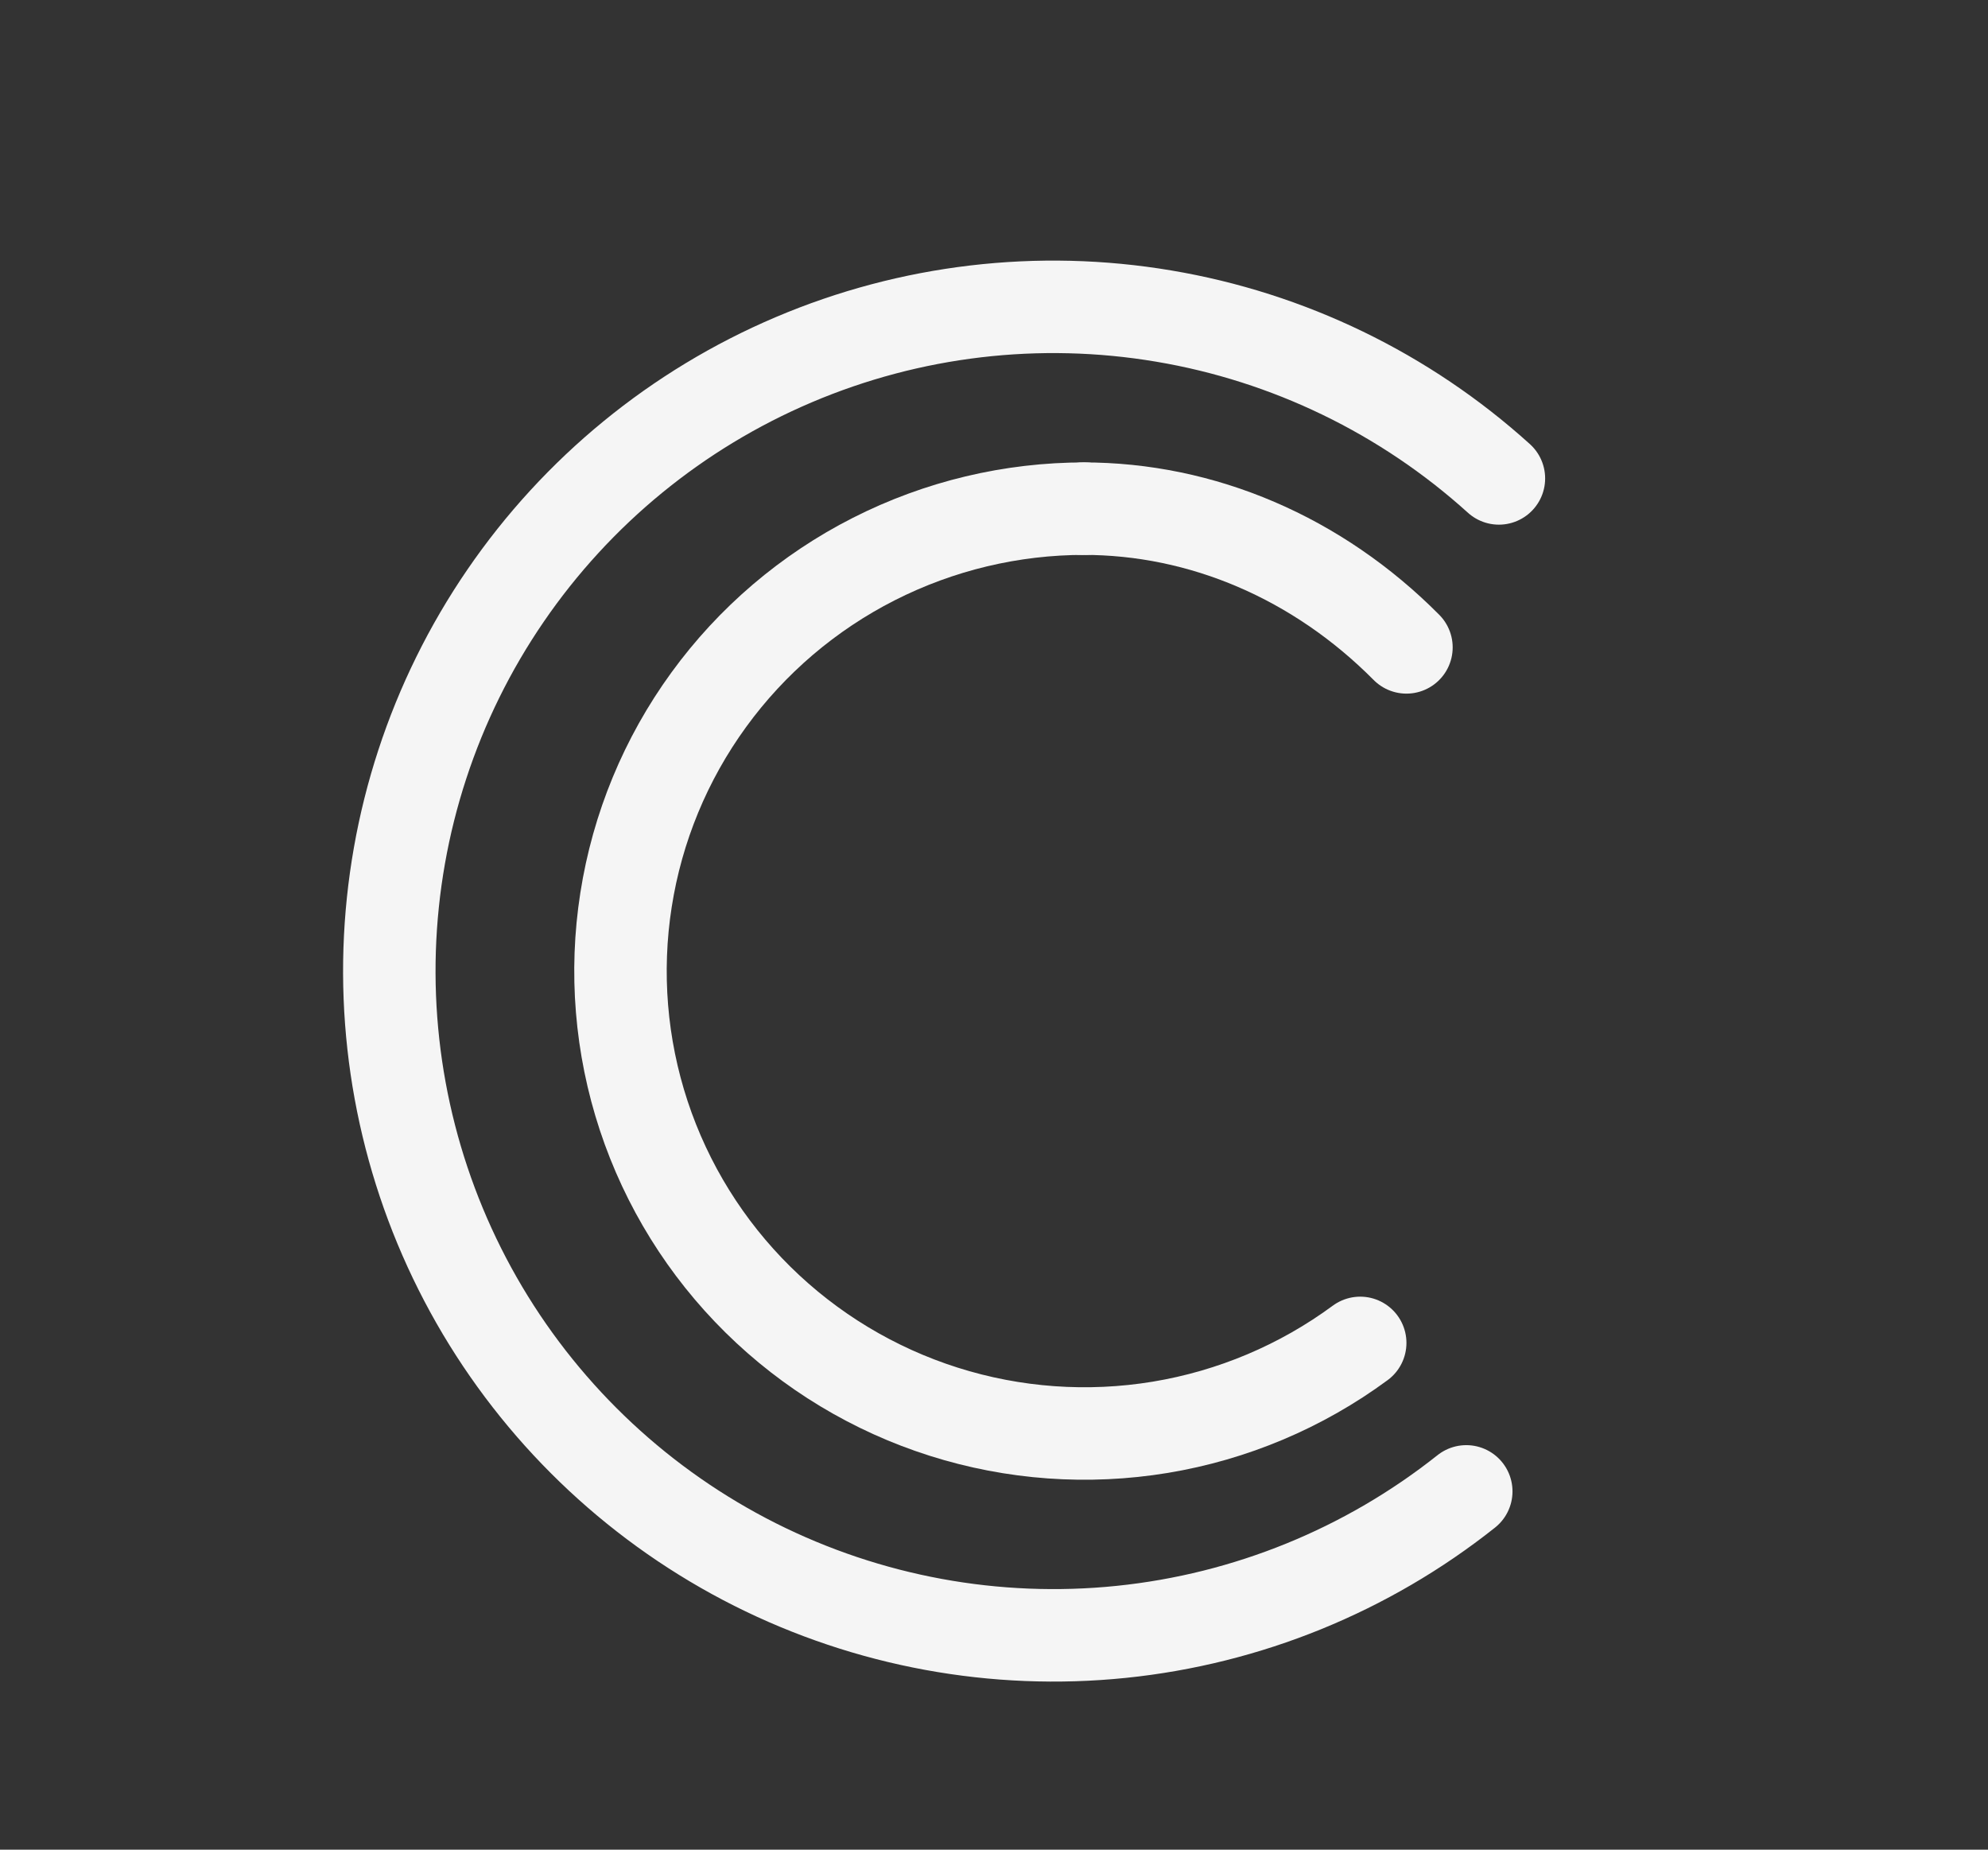 <svg width="43" height="40" viewBox="0 0 43 40" fill="none" xmlns="http://www.w3.org/2000/svg">
<rect x="0" y="0" width="43" height="40" fill="#333333" stroke="none"/>
<path d="M31.715 32.252C29.569 33.956 26.98 35.01 24.254 35.29C21.528 35.57 18.779 35.064 16.33 33.833C13.882 32.601 11.838 30.695 10.437 28.34C9.037 25.984 8.34 23.277 8.428 20.538C8.517 17.799 9.386 15.142 10.935 12.882C12.484 10.621 14.647 8.85 17.169 7.779C19.692 6.707 22.468 6.38 25.17 6.835C27.872 7.289 30.388 8.508 32.421 10.346" stroke="#F5F5F5" stroke-width="2" stroke-miterlimit="10" stroke-linecap="round"/>
<path d="M29.421 29.041C28.144 29.982 26.662 30.607 25.096 30.866C23.53 31.124 21.924 31.009 20.412 30.529C18.899 30.049 17.522 29.218 16.394 28.105C15.266 26.992 14.419 25.628 13.923 24.125C13.427 22.622 13.296 21.023 13.541 19.46C13.785 17.897 14.398 16.414 15.33 15.133C16.261 13.852 17.484 12.809 18.898 12.091C20.313 11.372 21.878 10.998 23.466 11" stroke="#F5F5F5" stroke-width="2" stroke-miterlimit="10" stroke-linecap="round"/>
<path d="M23.421 11C26.005 10.995 28.499 12.064 30.421 14" stroke="#F5F5F5" stroke-width="2" stroke-miterlimit="10" stroke-linecap="round"/>
</svg>

